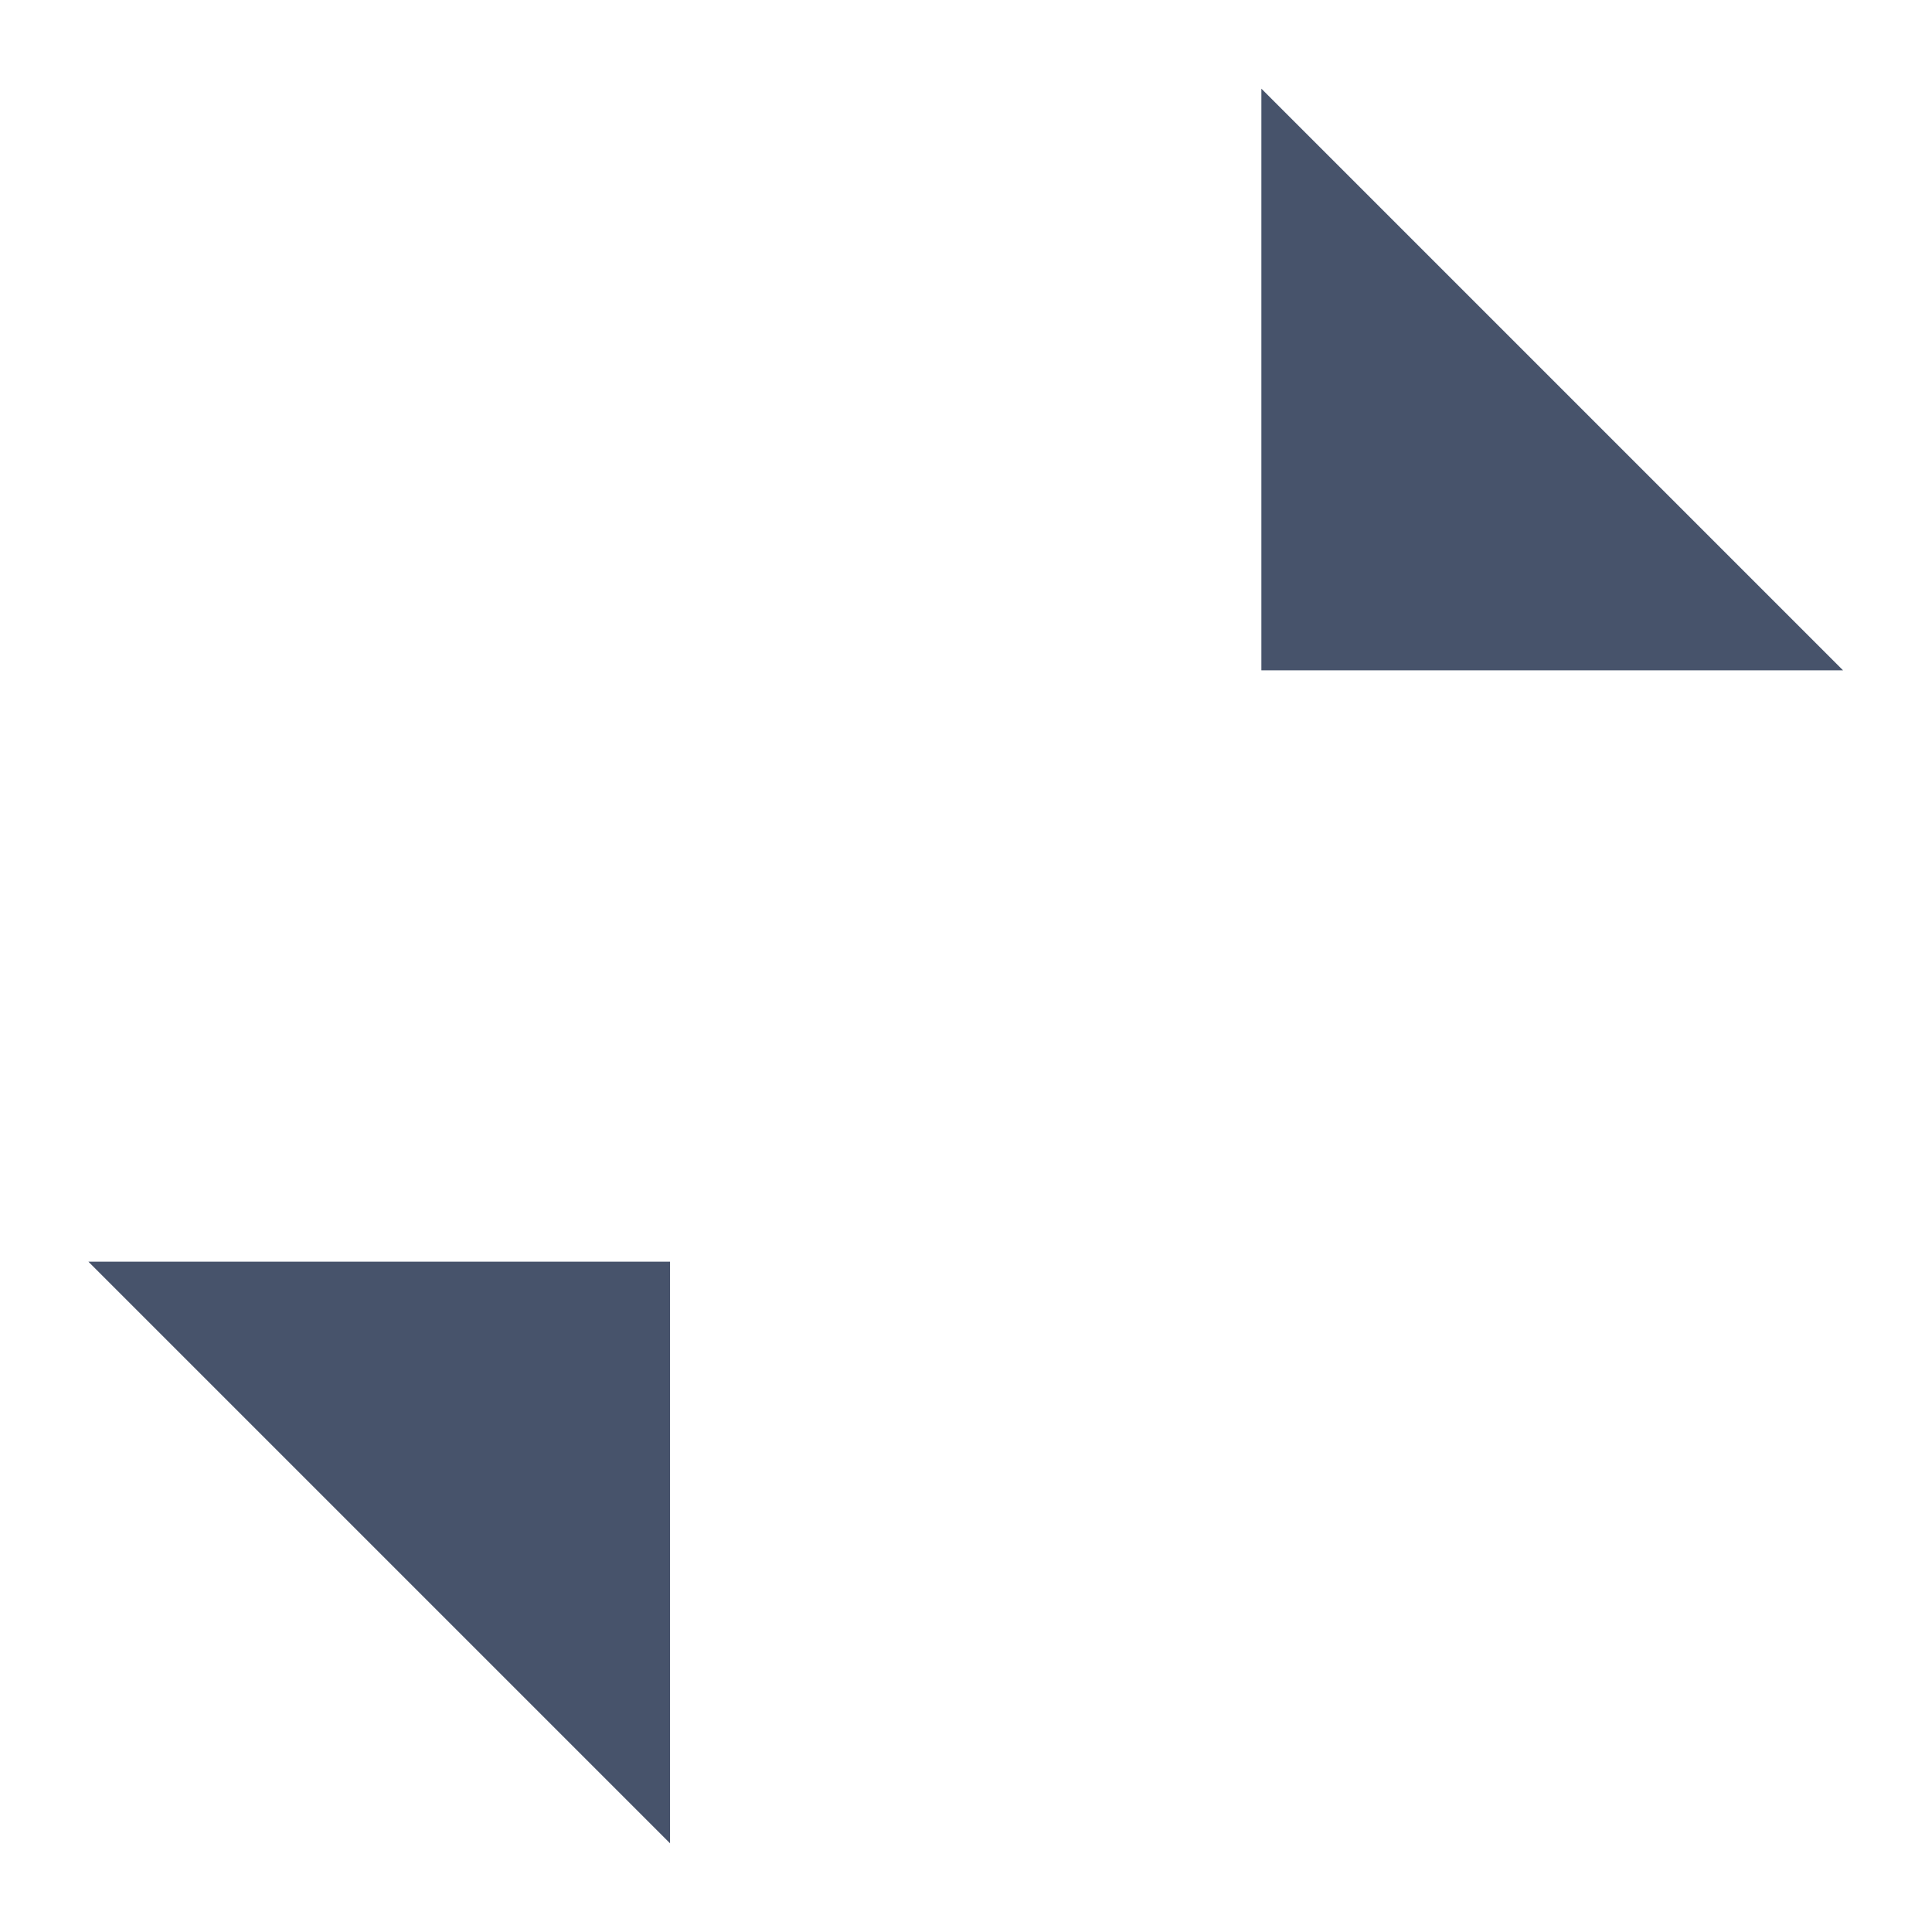 <?xml version="1.0" encoding="utf-8"?>
<!-- Generator: Adobe Illustrator 16.0.4, SVG Export Plug-In . SVG Version: 6.00 Build 0)  -->
<!DOCTYPE svg PUBLIC "-//W3C//DTD SVG 1.1//EN" "http://www.w3.org/Graphics/SVG/1.1/DTD/svg11.dtd">
<svg version="1.1" id="Layer_1" xmlns="http://www.w3.org/2000/svg" xmlns:xlink="http://www.w3.org/1999/xlink" x="0px" y="0px"
	 width="28px" height="28px" viewBox="0 0 28 28" enable-background="new 0 0 28 28" xml:space="preserve">
<polyline fill="#47536B" points="18.281,9.715 26.711,9.715 18.281,1.285 18.281,9.715 "/>
<polyline fill="#47536B" points="9.711,18.285 1.281,18.285 9.711,26.715 9.711,18.285 "/>
</svg>
